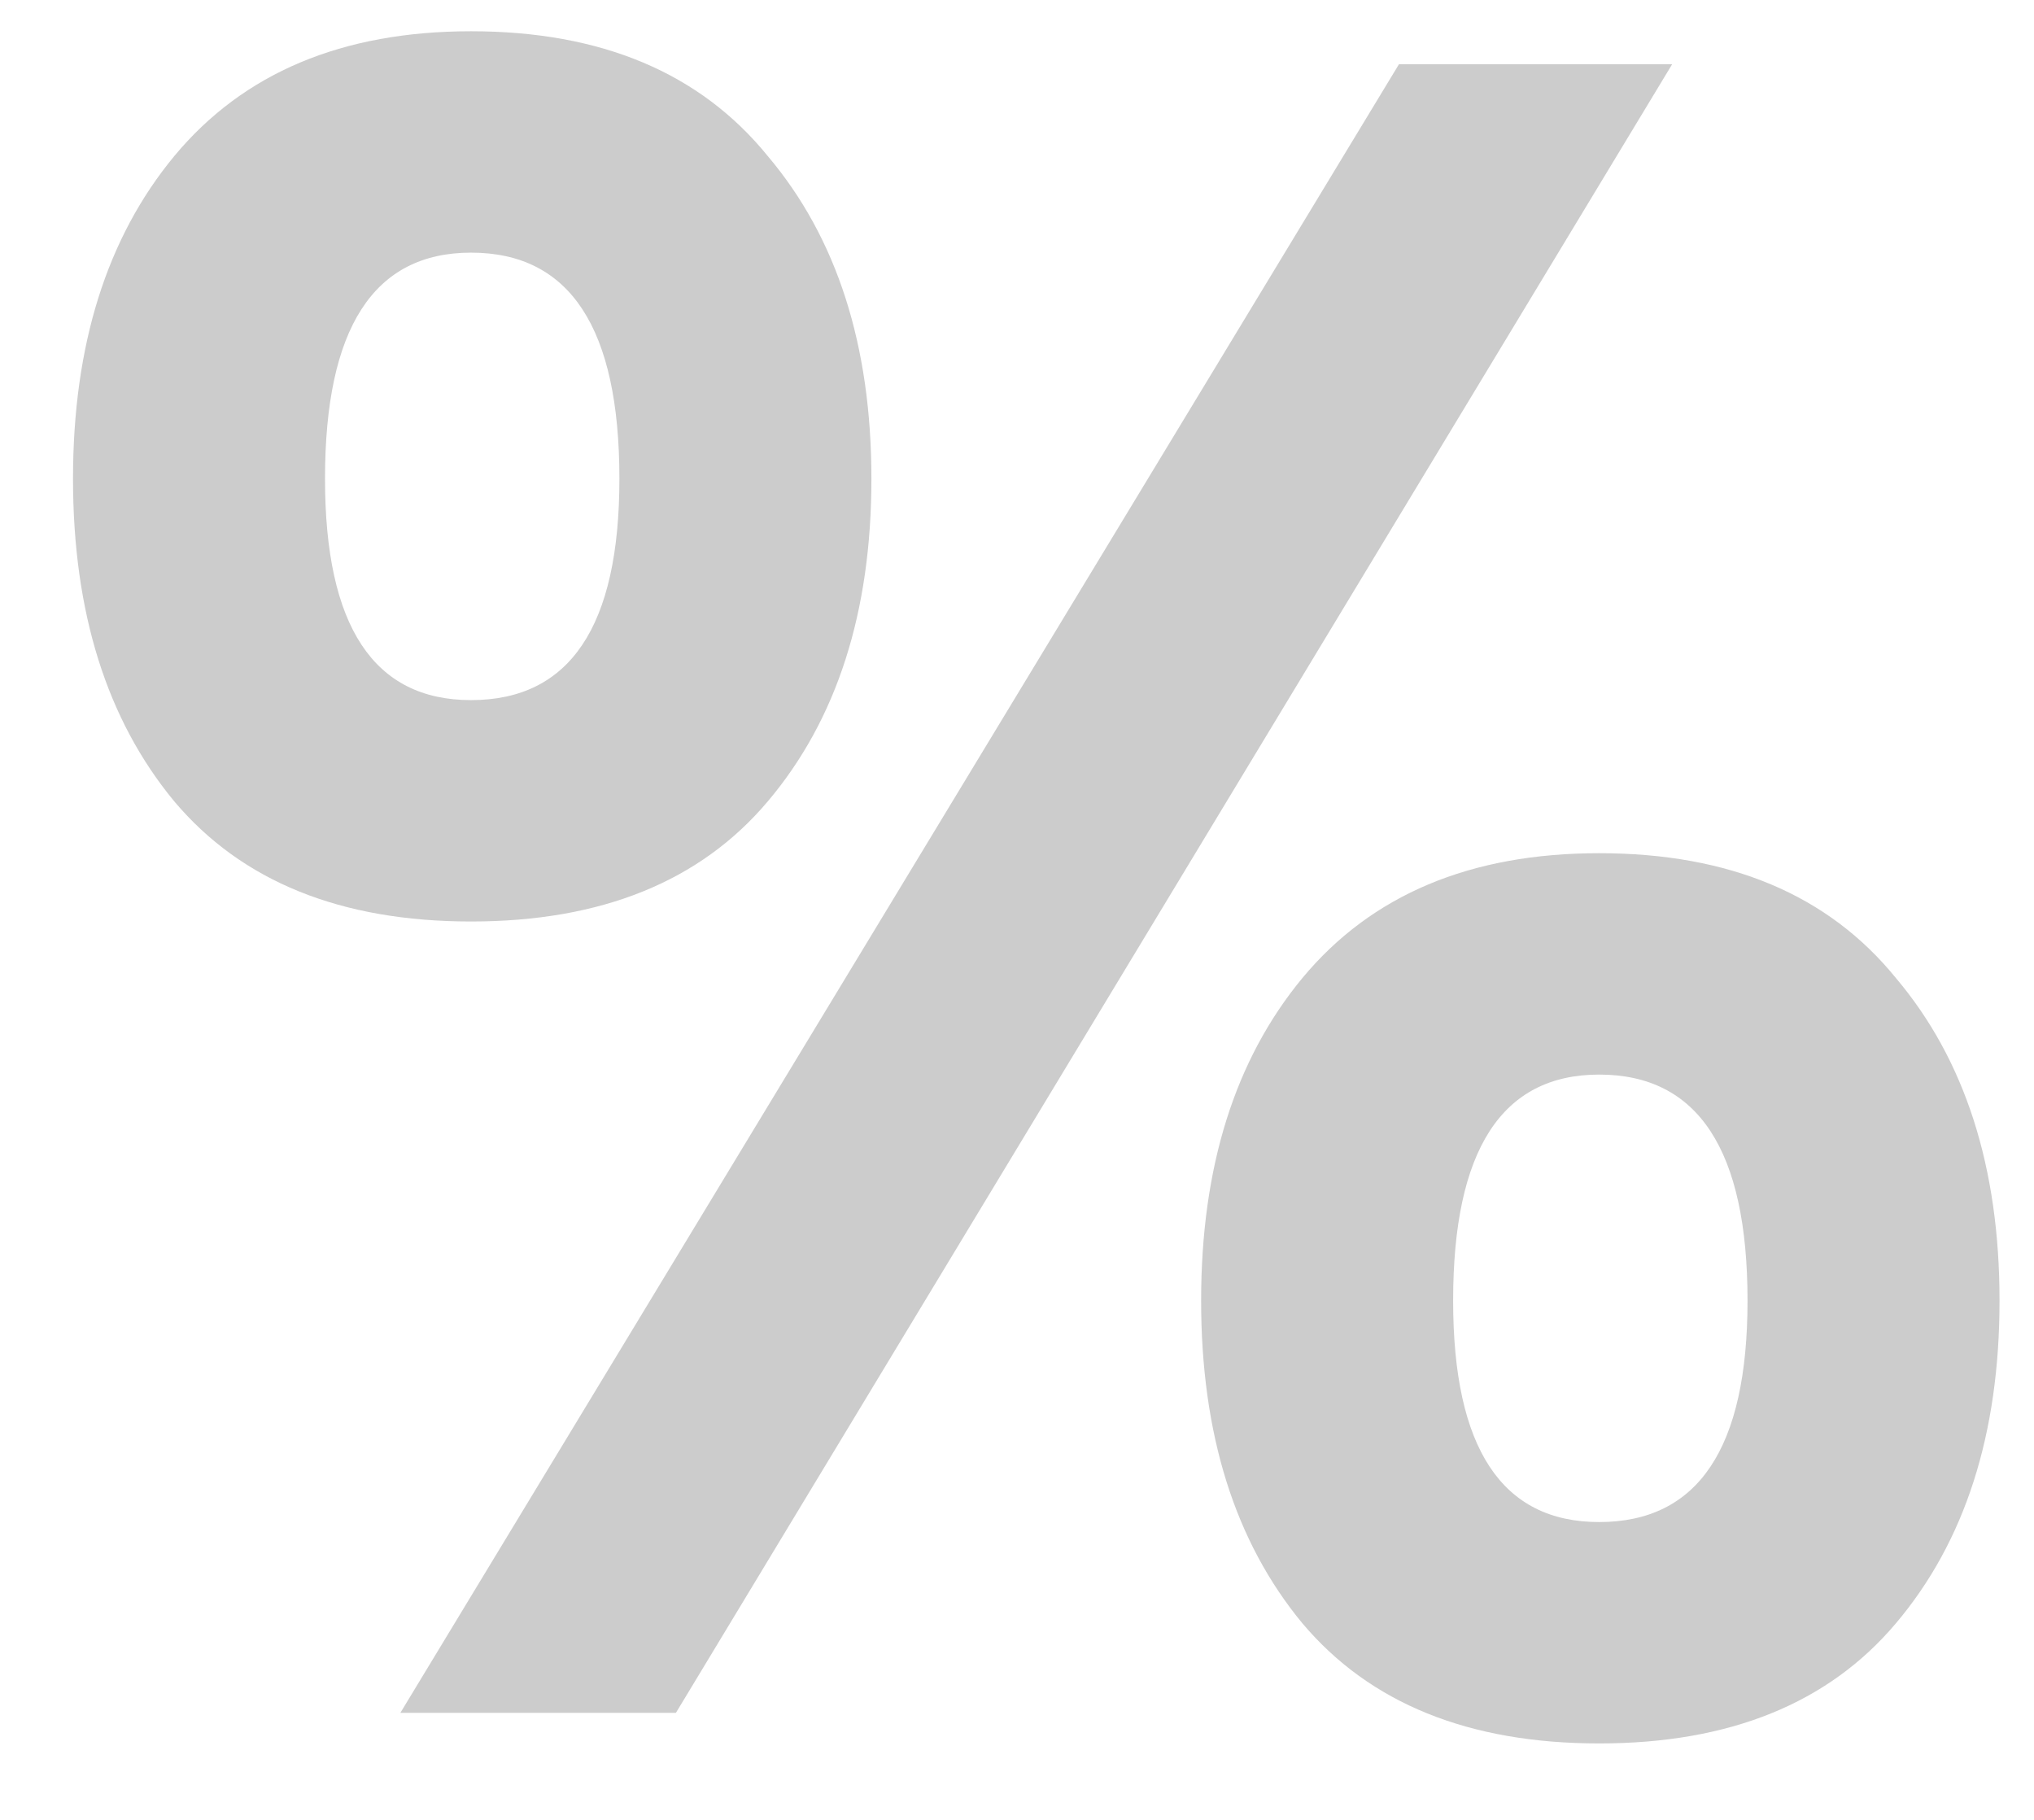 <svg width="19" height="17" viewBox="0 0 19 17" fill="none" xmlns="http://www.w3.org/2000/svg">
<path opacity="0.2" d="M6.314 16H3.74L13.068 0.6H15.62L6.314 16ZM4.4 0.292C5.617 0.292 6.541 0.681 7.172 1.458C7.817 2.221 8.14 3.225 8.14 4.472C8.14 5.719 7.817 6.723 7.172 7.486C6.541 8.234 5.617 8.608 4.4 8.608C3.183 8.608 2.259 8.234 1.628 7.486C0.997 6.723 0.682 5.719 0.682 4.472C0.682 3.225 0.997 2.221 1.628 1.458C2.273 0.681 3.197 0.292 4.4 0.292ZM4.4 6.54C5.324 6.54 5.786 5.851 5.786 4.472C5.786 3.064 5.324 2.36 4.4 2.36C3.491 2.36 3.036 3.064 3.036 4.472C3.036 5.851 3.491 6.54 4.4 6.54ZM14.938 7.97C16.155 7.97 17.079 8.359 17.71 9.136C18.355 9.899 18.678 10.903 18.678 12.15C18.678 13.397 18.355 14.401 17.71 15.164C17.079 15.912 16.155 16.286 14.938 16.286C13.721 16.286 12.797 15.912 12.166 15.164C11.535 14.401 11.22 13.397 11.22 12.15C11.22 10.903 11.535 9.899 12.166 9.136C12.811 8.359 13.735 7.97 14.938 7.97ZM14.938 14.218C15.862 14.218 16.324 13.529 16.324 12.15C16.324 10.742 15.862 10.038 14.938 10.038C14.029 10.038 13.574 10.742 13.574 12.15C13.574 13.529 14.029 14.218 14.938 14.218Z" fill="black"/>
</svg>
